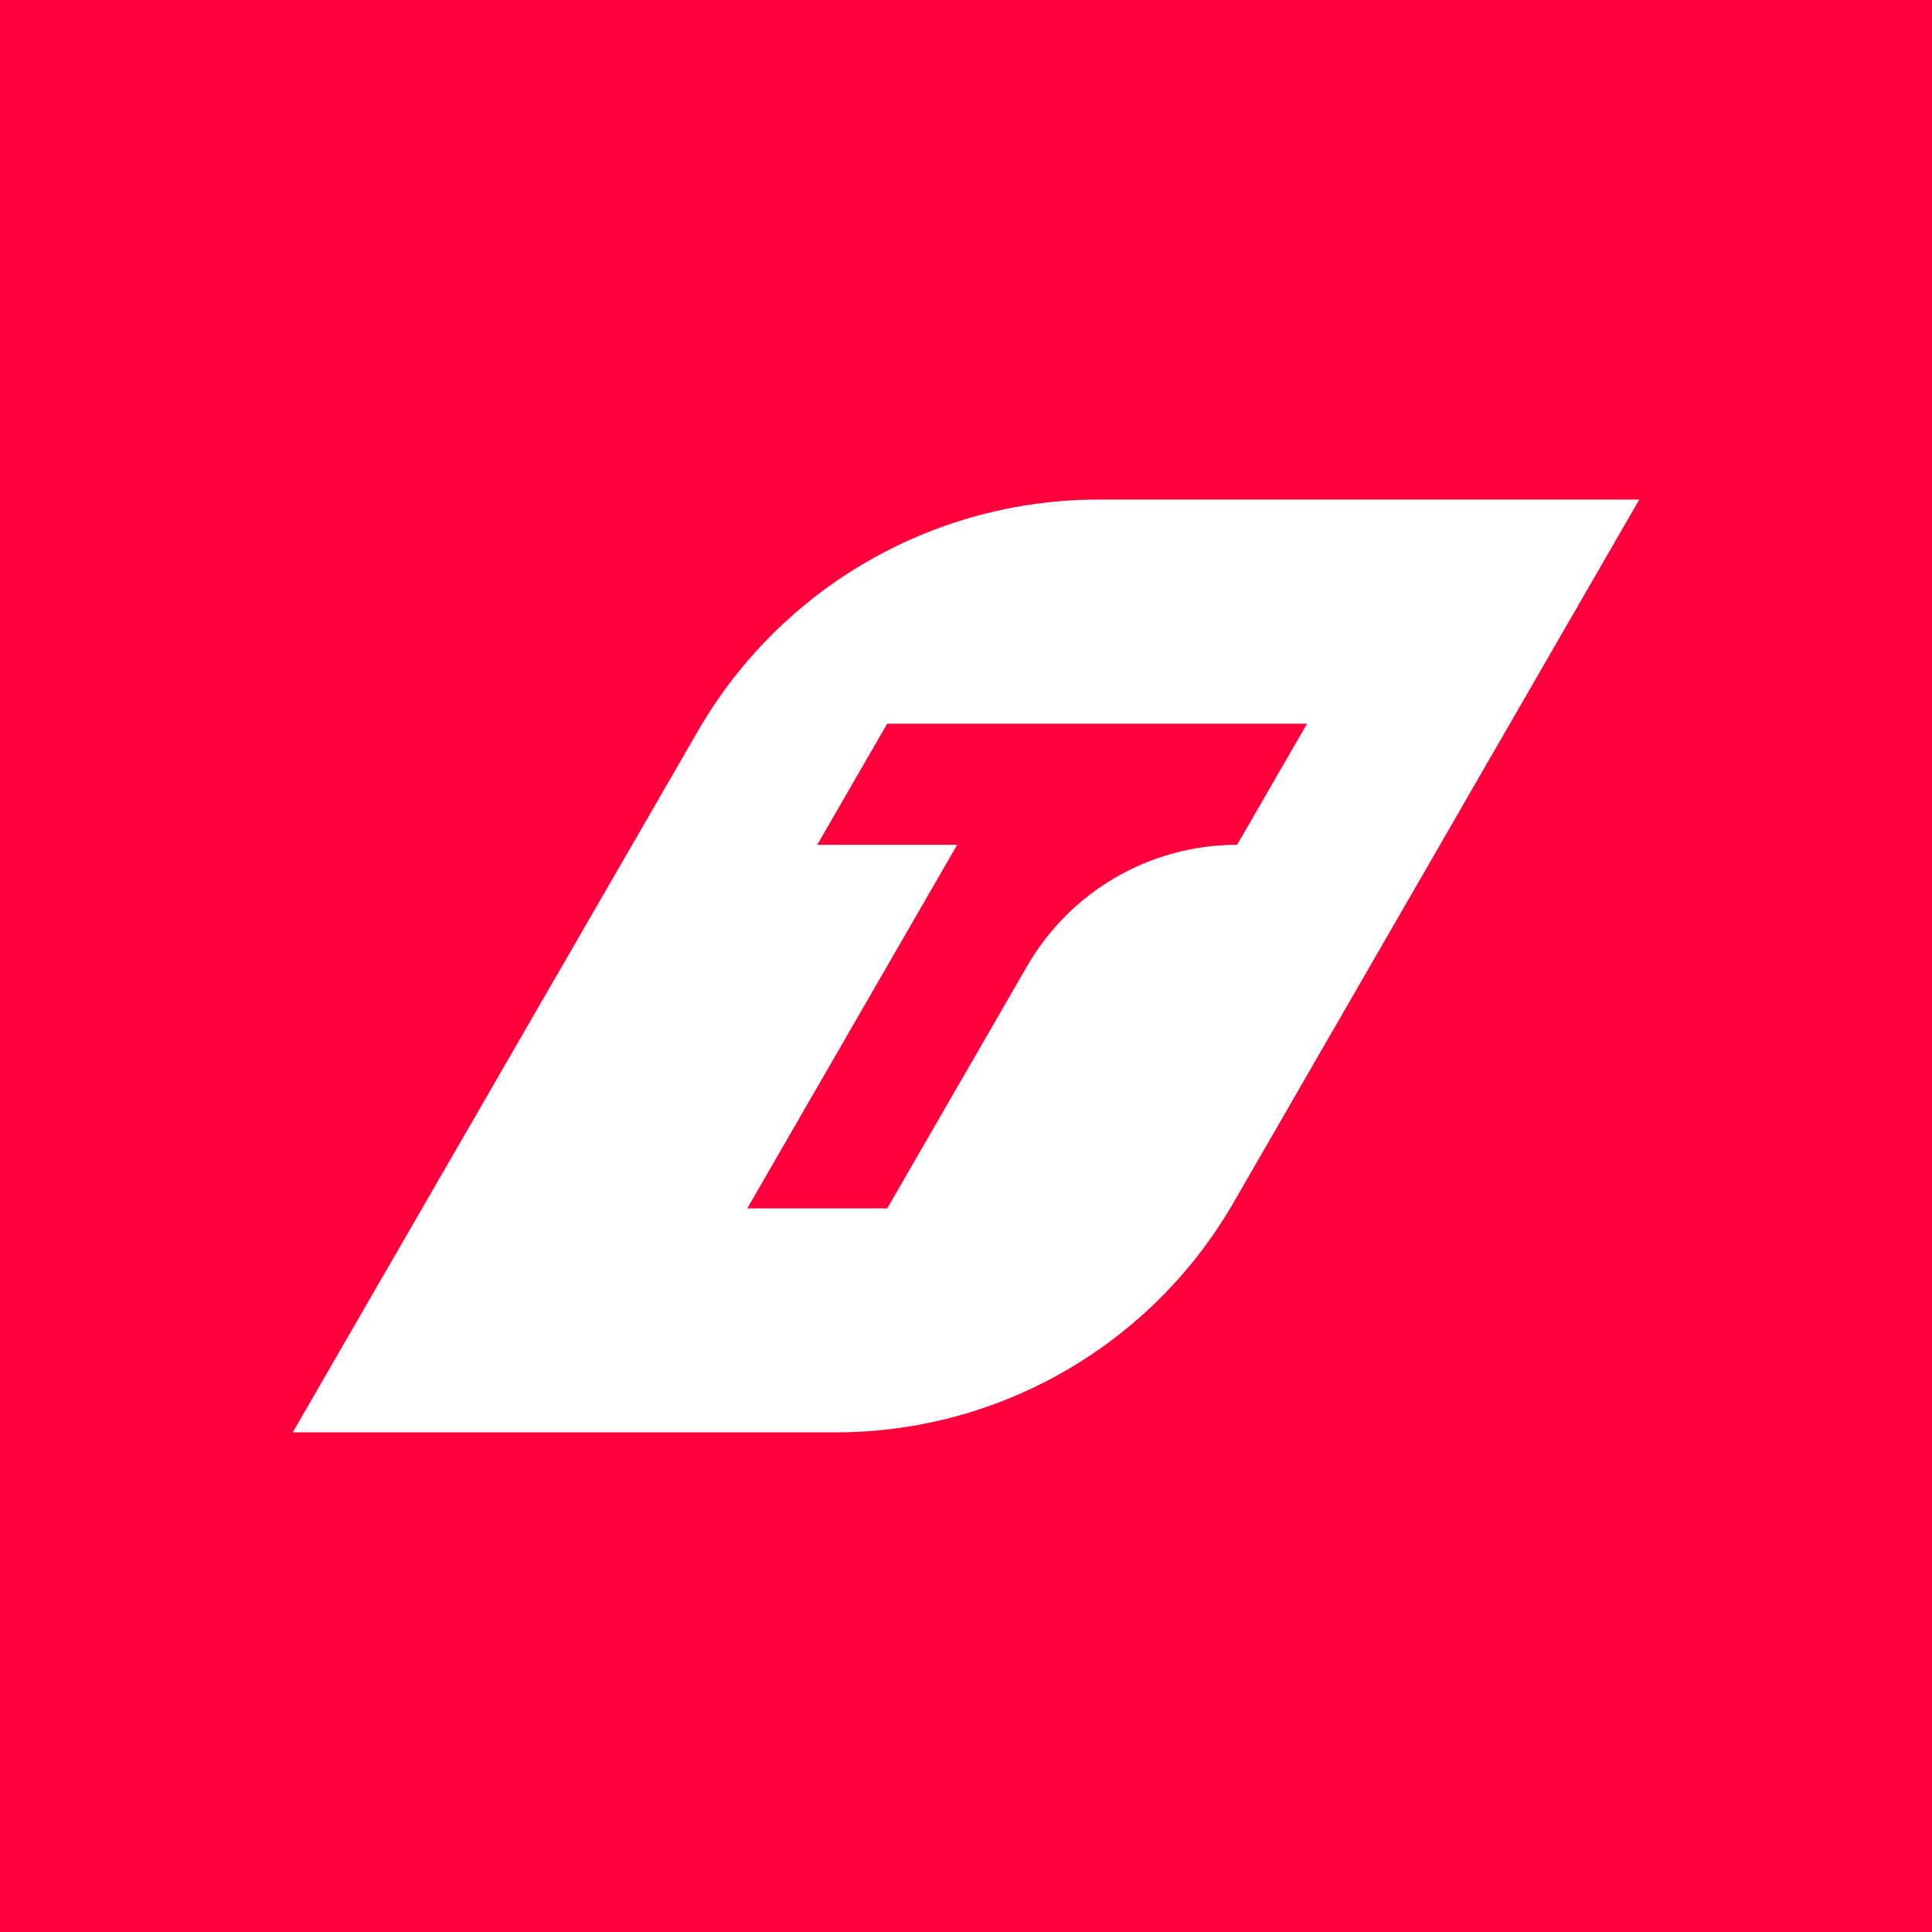 <?xml version="1.0" encoding="UTF-8"?>
<svg id="Capa_1" data-name="Capa 1" xmlns="http://www.w3.org/2000/svg" viewBox="0 0 500 500">
  <defs>
    <style>
      .cls-1 {
        fill: #ff003d;
      }

      .cls-1, .cls-2 {
        stroke-width: 0px;
      }

      .cls-2 {
        fill: #fff;
      }
    </style>
  </defs>
  <rect class="cls-1" width="500" height="500"/>
  <g>
    <path class="cls-2" d="M284.3,129.29c-42.79,0-82.28,22.83-103.67,59.88l-104.88,181.53h140.49c42.49,0,81.76-22.67,103-59.48l105-181.93h-139.94Z"/>
    <path class="cls-1" d="M338.27,187.28l-18.11,31.35h0c-22.41,0-43.12,11.96-54.33,31.37l-36.22,62.73h-36.22l54.32-94.09h-36.22l18.11-31.35h108.65Z"/>
  </g>
</svg>